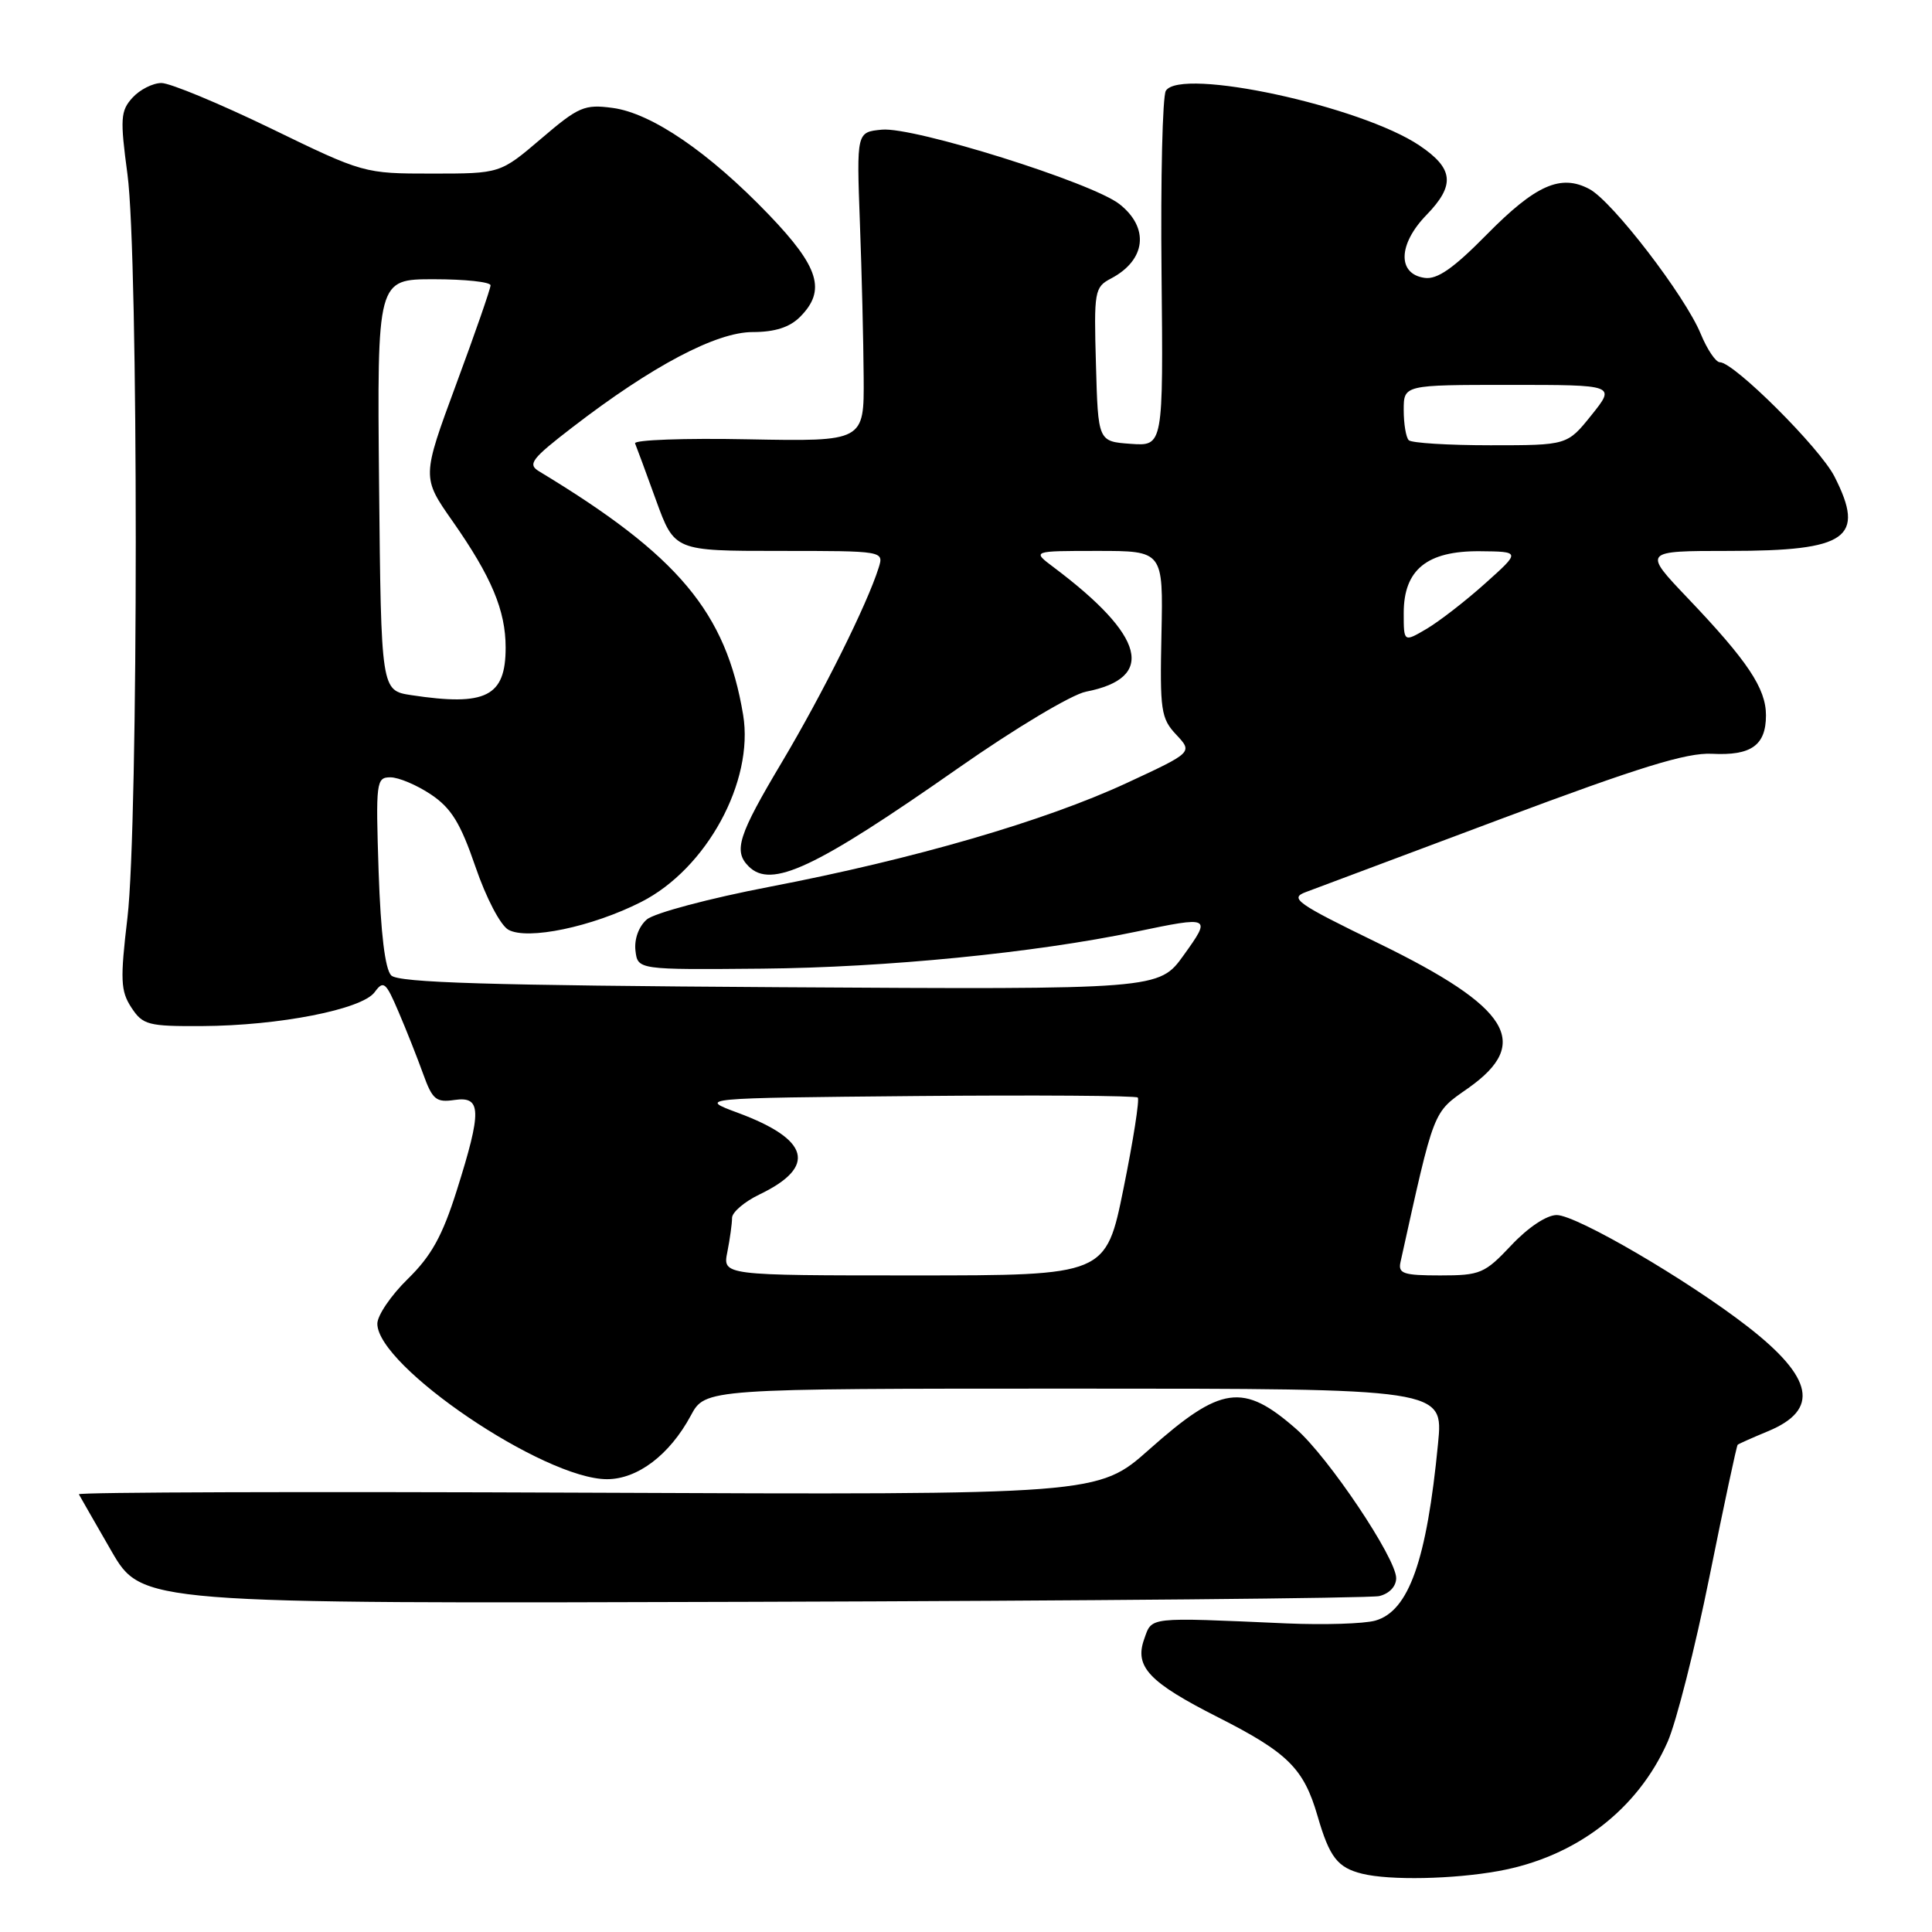 <?xml version="1.0" encoding="UTF-8" standalone="no"?>
<!DOCTYPE svg PUBLIC "-//W3C//DTD SVG 1.1//EN" "http://www.w3.org/Graphics/SVG/1.1/DTD/svg11.dtd" >
<svg xmlns="http://www.w3.org/2000/svg" xmlns:xlink="http://www.w3.org/1999/xlink" version="1.1" viewBox="0 0 256 256">
 <g >
 <path fill="currentColor"
d=" M 198.57 247.92 C 208.80 246.07 217.00 239.80 220.97 230.80 C 222.11 228.22 224.61 218.36 226.52 208.89 C 228.43 199.42 230.11 191.56 230.25 191.44 C 230.39 191.31 232.19 190.51 234.26 189.65 C 241.15 186.80 240.32 182.57 231.56 175.77 C 223.60 169.59 208.89 161.00 206.27 161.00 C 204.94 161.00 202.48 162.64 200.26 165.00 C 196.73 168.75 196.15 169.00 190.84 169.00 C 185.98 169.00 185.24 168.76 185.57 167.25 C 190.12 146.70 189.80 147.52 194.55 144.18 C 203.01 138.21 200.08 133.48 182.68 125.00 C 171.74 119.68 170.82 119.02 173.04 118.20 C 174.39 117.69 186.07 113.32 199.00 108.47 C 217.18 101.66 223.48 99.71 226.84 99.88 C 232.05 100.15 234.00 98.76 234.00 94.78 C 234.00 91.22 231.58 87.59 223.63 79.25 C 217.68 73.00 217.68 73.00 229.12 73.00 C 244.81 73.00 247.23 71.29 243.07 63.13 C 241.13 59.33 229.76 48.00 227.89 48.00 C 227.35 48.00 226.21 46.31 225.36 44.25 C 223.29 39.21 213.68 26.70 210.62 25.06 C 206.81 23.02 203.48 24.50 196.98 31.10 C 192.59 35.56 190.44 37.06 188.77 36.82 C 185.14 36.31 185.25 32.36 189.01 28.49 C 192.85 24.53 192.63 22.34 188.09 19.28 C 180.32 14.05 156.42 8.89 154.48 12.03 C 154.04 12.75 153.78 23.64 153.91 36.23 C 154.14 59.12 154.14 59.12 149.82 58.81 C 145.50 58.50 145.50 58.50 145.22 48.30 C 144.94 38.56 145.03 38.05 147.22 36.90 C 151.85 34.46 152.33 30.19 148.34 27.05 C 144.69 24.18 121.07 16.78 116.86 17.18 C 113.50 17.50 113.50 17.50 113.94 29.50 C 114.19 36.10 114.41 45.33 114.44 50.00 C 114.50 58.50 114.50 58.50 99.15 58.21 C 90.71 58.04 83.96 58.29 84.15 58.75 C 84.34 59.21 85.60 62.60 86.93 66.29 C 89.37 73.00 89.37 73.00 103.25 73.00 C 117.13 73.00 117.13 73.00 116.42 75.25 C 114.90 80.09 108.99 91.94 103.63 100.95 C 97.81 110.71 97.16 112.76 99.20 114.80 C 102.19 117.79 107.95 115.09 127.00 101.76 C 134.53 96.49 142.01 92.02 143.90 91.65 C 153.20 89.84 151.75 84.28 139.62 75.17 C 136.73 73.00 136.73 73.00 145.43 73.00 C 154.13 73.00 154.13 73.00 153.90 84.00 C 153.68 94.14 153.83 95.19 155.86 97.35 C 158.05 99.69 158.05 99.69 149.28 103.76 C 138.44 108.79 121.07 113.84 102.00 117.50 C 94.03 119.03 86.69 120.98 85.70 121.84 C 84.64 122.76 84.03 124.43 84.20 125.95 C 84.50 128.50 84.50 128.50 101.00 128.35 C 117.39 128.20 137.08 126.26 150.50 123.46 C 160.46 121.38 160.54 121.42 156.85 126.56 C 153.58 131.12 153.58 131.12 103.34 130.81 C 64.72 130.57 52.81 130.21 51.84 129.25 C 51.02 128.42 50.45 123.67 50.17 115.50 C 49.78 103.58 49.85 103.00 51.73 103.00 C 52.82 103.00 55.23 104.02 57.10 105.27 C 59.80 107.08 61.01 109.05 63.00 114.85 C 64.42 119.00 66.31 122.61 67.37 123.20 C 69.91 124.60 78.45 122.82 84.95 119.52 C 93.62 115.13 99.93 103.55 98.47 94.73 C 96.20 81.12 89.92 73.62 71.41 62.44 C 69.88 61.51 70.44 60.78 75.86 56.61 C 86.42 48.48 94.91 44.00 99.73 44.00 C 102.67 44.00 104.63 43.37 106.00 42.00 C 109.50 38.50 108.56 35.41 101.88 28.45 C 93.95 20.19 86.34 14.99 81.18 14.30 C 77.44 13.80 76.67 14.13 71.70 18.38 C 66.28 23.00 66.28 23.00 57.25 23.00 C 48.25 23.00 48.17 22.98 35.86 17.00 C 29.06 13.71 22.56 11.01 21.40 11.00 C 20.25 11.00 18.52 11.88 17.55 12.95 C 15.97 14.69 15.90 15.72 16.89 23.10 C 18.36 33.98 18.35 109.16 16.89 121.58 C 15.91 129.85 15.98 131.32 17.41 133.51 C 18.92 135.81 19.62 136.00 26.77 135.96 C 36.97 135.91 47.97 133.75 49.64 131.47 C 50.82 129.86 51.12 130.11 52.82 134.10 C 53.86 136.52 55.32 140.22 56.08 142.33 C 57.30 145.71 57.79 146.11 60.23 145.75 C 63.81 145.23 63.86 147.17 60.53 157.72 C 58.62 163.78 57.15 166.42 54.03 169.47 C 51.81 171.64 50.00 174.30 50.00 175.40 C 50.00 181.05 72.08 196.00 80.43 196.00 C 84.48 196.00 88.73 192.78 91.53 187.58 C 93.45 184.00 93.45 184.00 142.36 184.00 C 191.26 184.00 191.26 184.00 190.55 191.25 C 189.05 206.79 186.67 213.49 182.23 214.74 C 180.73 215.16 175.45 215.32 170.50 215.11 C 151.88 214.29 152.67 214.20 151.60 217.22 C 150.31 220.86 152.26 222.92 161.38 227.54 C 170.65 232.24 172.75 234.32 174.58 240.62 C 176.17 246.11 177.23 247.47 180.50 248.28 C 184.16 249.18 192.56 249.01 198.57 247.92 Z  M 182.75 211.49 C 184.09 211.17 185.00 210.21 185.00 209.11 C 185.00 206.47 176.03 193.09 171.74 189.34 C 164.72 183.19 161.80 183.60 152.29 192.05 C 145.50 198.08 145.50 198.08 77.85 197.79 C 40.63 197.63 10.31 197.72 10.45 198.00 C 10.60 198.28 12.53 201.65 14.75 205.50 C 18.80 212.50 18.80 212.50 99.65 212.25 C 144.12 212.12 181.51 211.77 182.75 211.49 Z  M 96.38 165.88 C 96.72 164.16 97.00 162.13 97.00 161.38 C 97.00 160.63 98.65 159.22 100.66 158.26 C 108.26 154.60 107.30 150.99 97.79 147.46 C 92.50 145.50 92.50 145.50 121.40 145.23 C 137.30 145.09 150.51 145.18 150.76 145.43 C 151.01 145.68 150.17 151.09 148.88 157.44 C 146.54 169.00 146.54 169.00 121.15 169.00 C 95.75 169.00 95.75 169.00 96.38 165.88 Z  M 54.50 92.11 C 50.50 91.50 50.50 91.50 50.23 64.25 C 49.97 37.00 49.97 37.00 57.48 37.00 C 61.62 37.00 65.00 37.36 65.00 37.81 C 65.00 38.25 62.95 44.16 60.44 50.93 C 55.89 63.25 55.89 63.25 59.98 69.08 C 65.12 76.42 67.00 80.89 67.00 85.81 C 67.00 92.30 64.40 93.61 54.50 92.11 Z  M 186.00 81.23 C 186.00 75.49 189.08 72.99 196.06 73.04 C 201.50 73.09 201.50 73.09 196.81 77.29 C 194.23 79.61 190.74 82.31 189.06 83.31 C 186.00 85.11 186.00 85.11 186.00 81.23 Z  M 186.67 58.33 C 186.30 57.97 186.00 56.17 186.00 54.33 C 186.00 51.00 186.00 51.00 200.05 51.00 C 214.09 51.00 214.09 51.00 210.88 55.00 C 207.67 59.00 207.67 59.00 197.50 59.00 C 191.91 59.00 187.03 58.70 186.67 58.33 Z "/>
</g>
</svg>